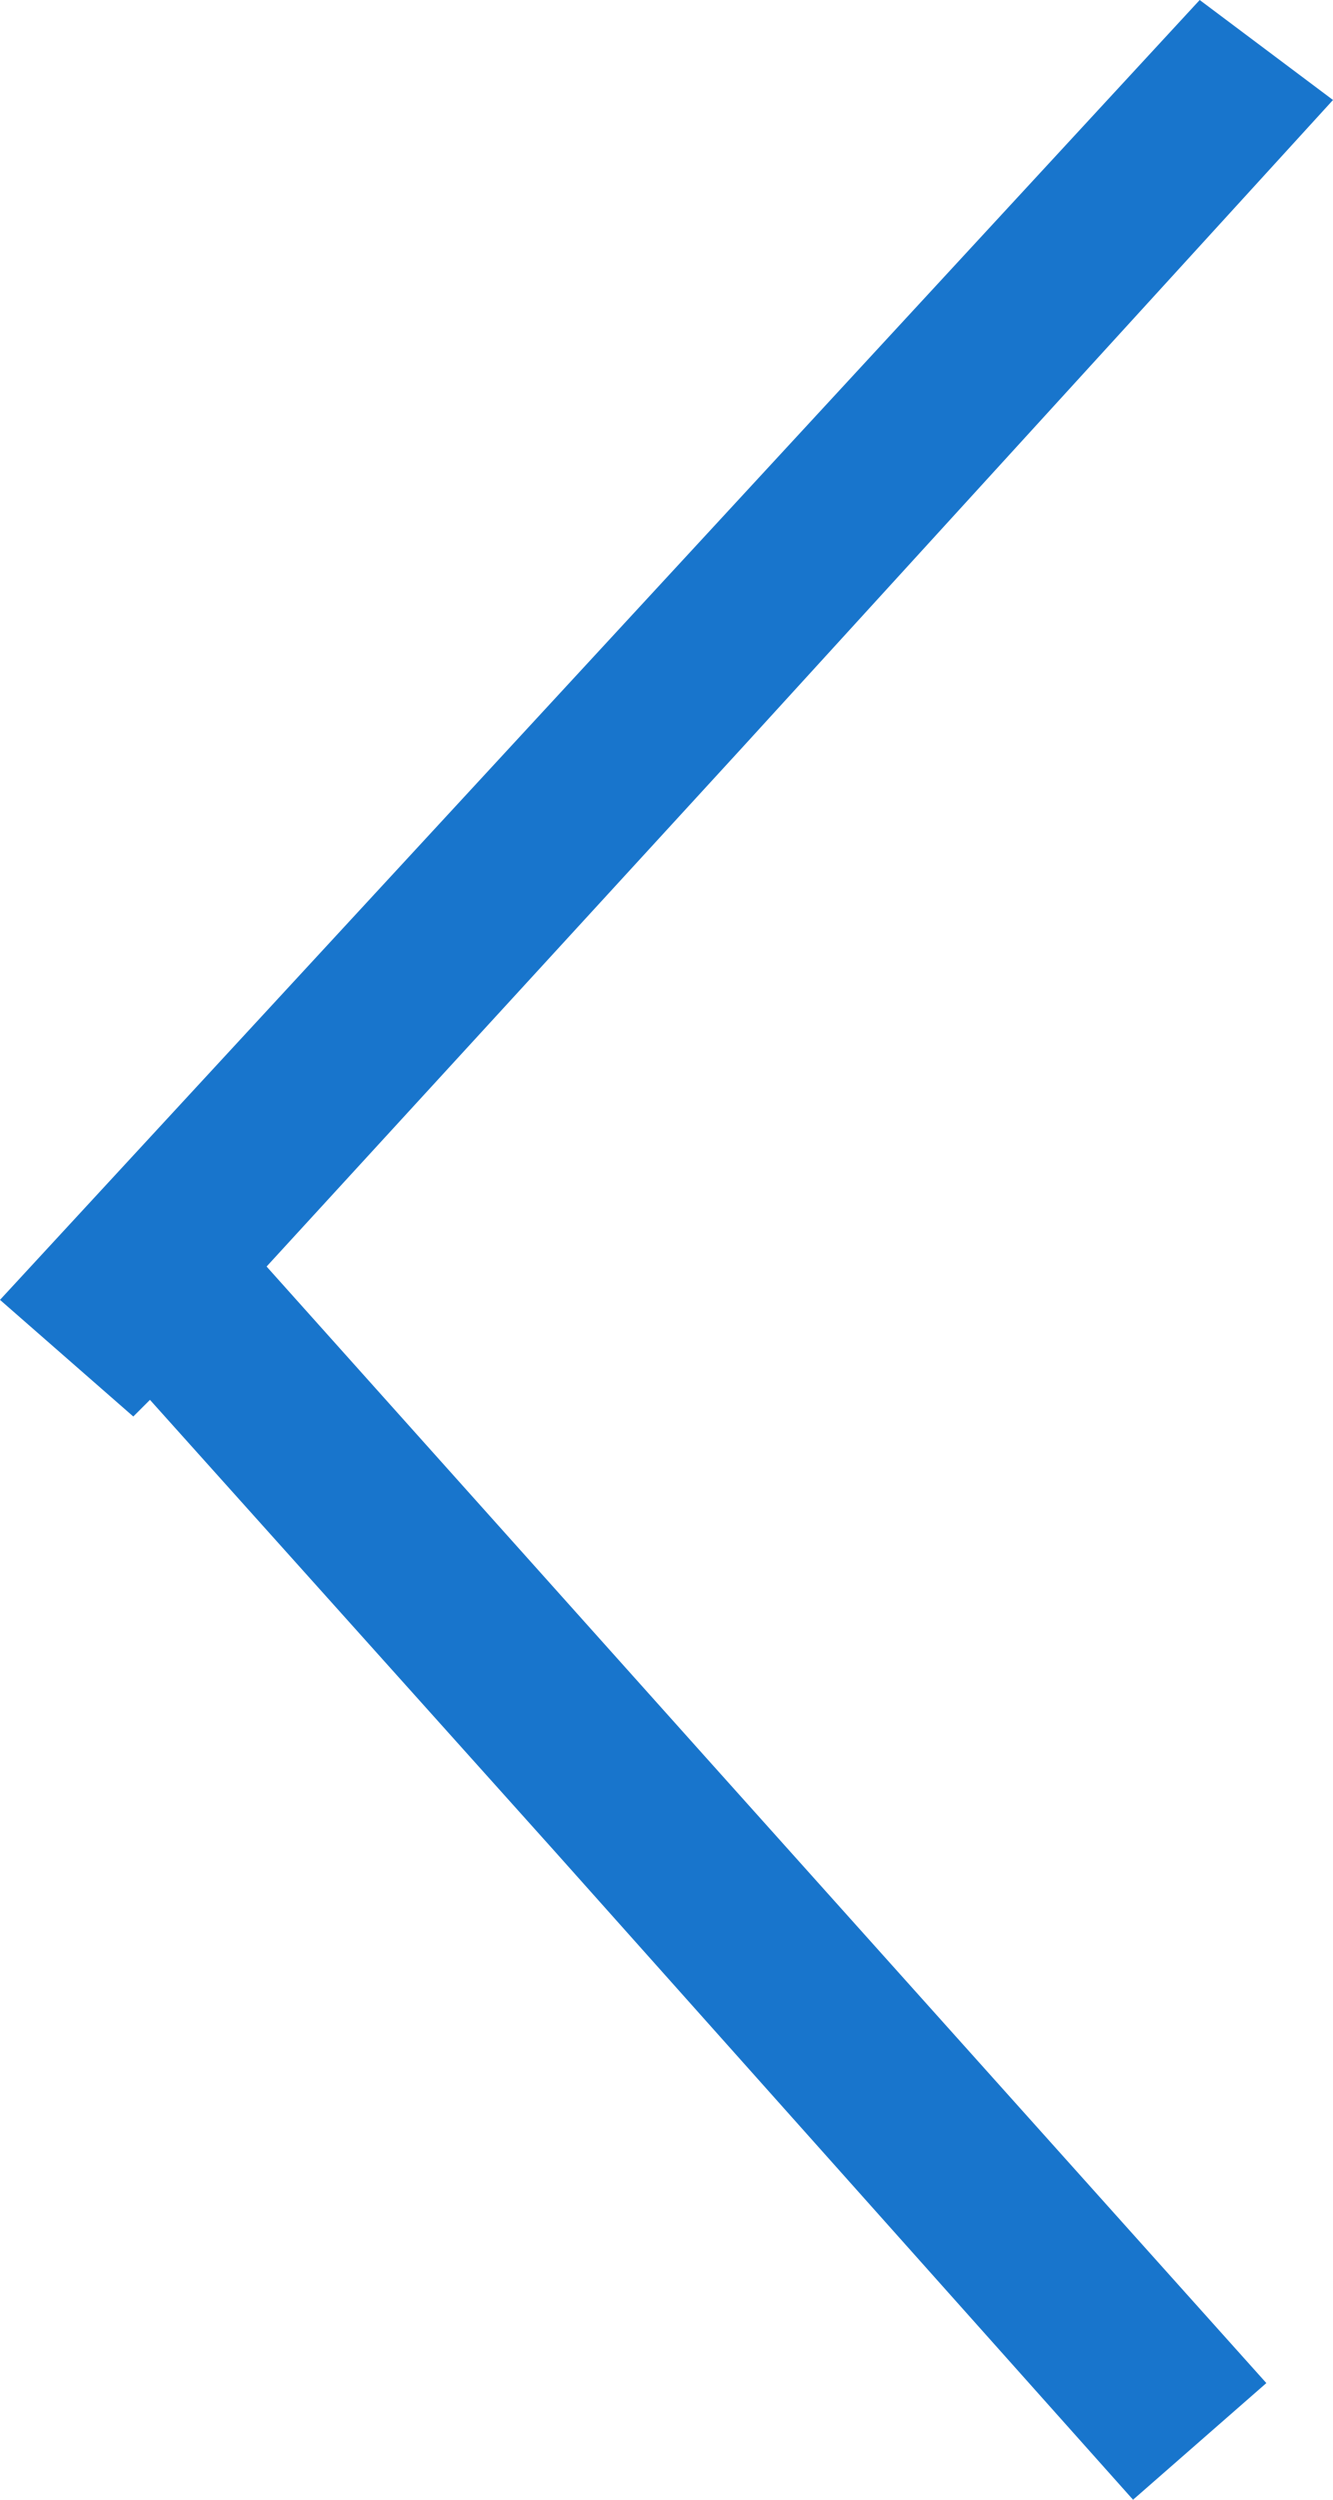 <svg id="Слой_1" data-name="Слой 1" xmlns="http://www.w3.org/2000/svg" width="8" height="15" viewBox="0 0 8 15">
  <defs>
    <style>
      .cls-1 {
        fill: #1875cc;
      }
    </style>
  </defs>
  <title>arrow</title>
  <path class="cls-1" d="M1.6,7.6l2.64,2.95L7.6,14.3l-.8.7L3.33,11.11.9,8.4l-.1.1L0,7.8,3.6,3.9,7.2,0,8,.6,4.46,4.48Z"/>
</svg>
